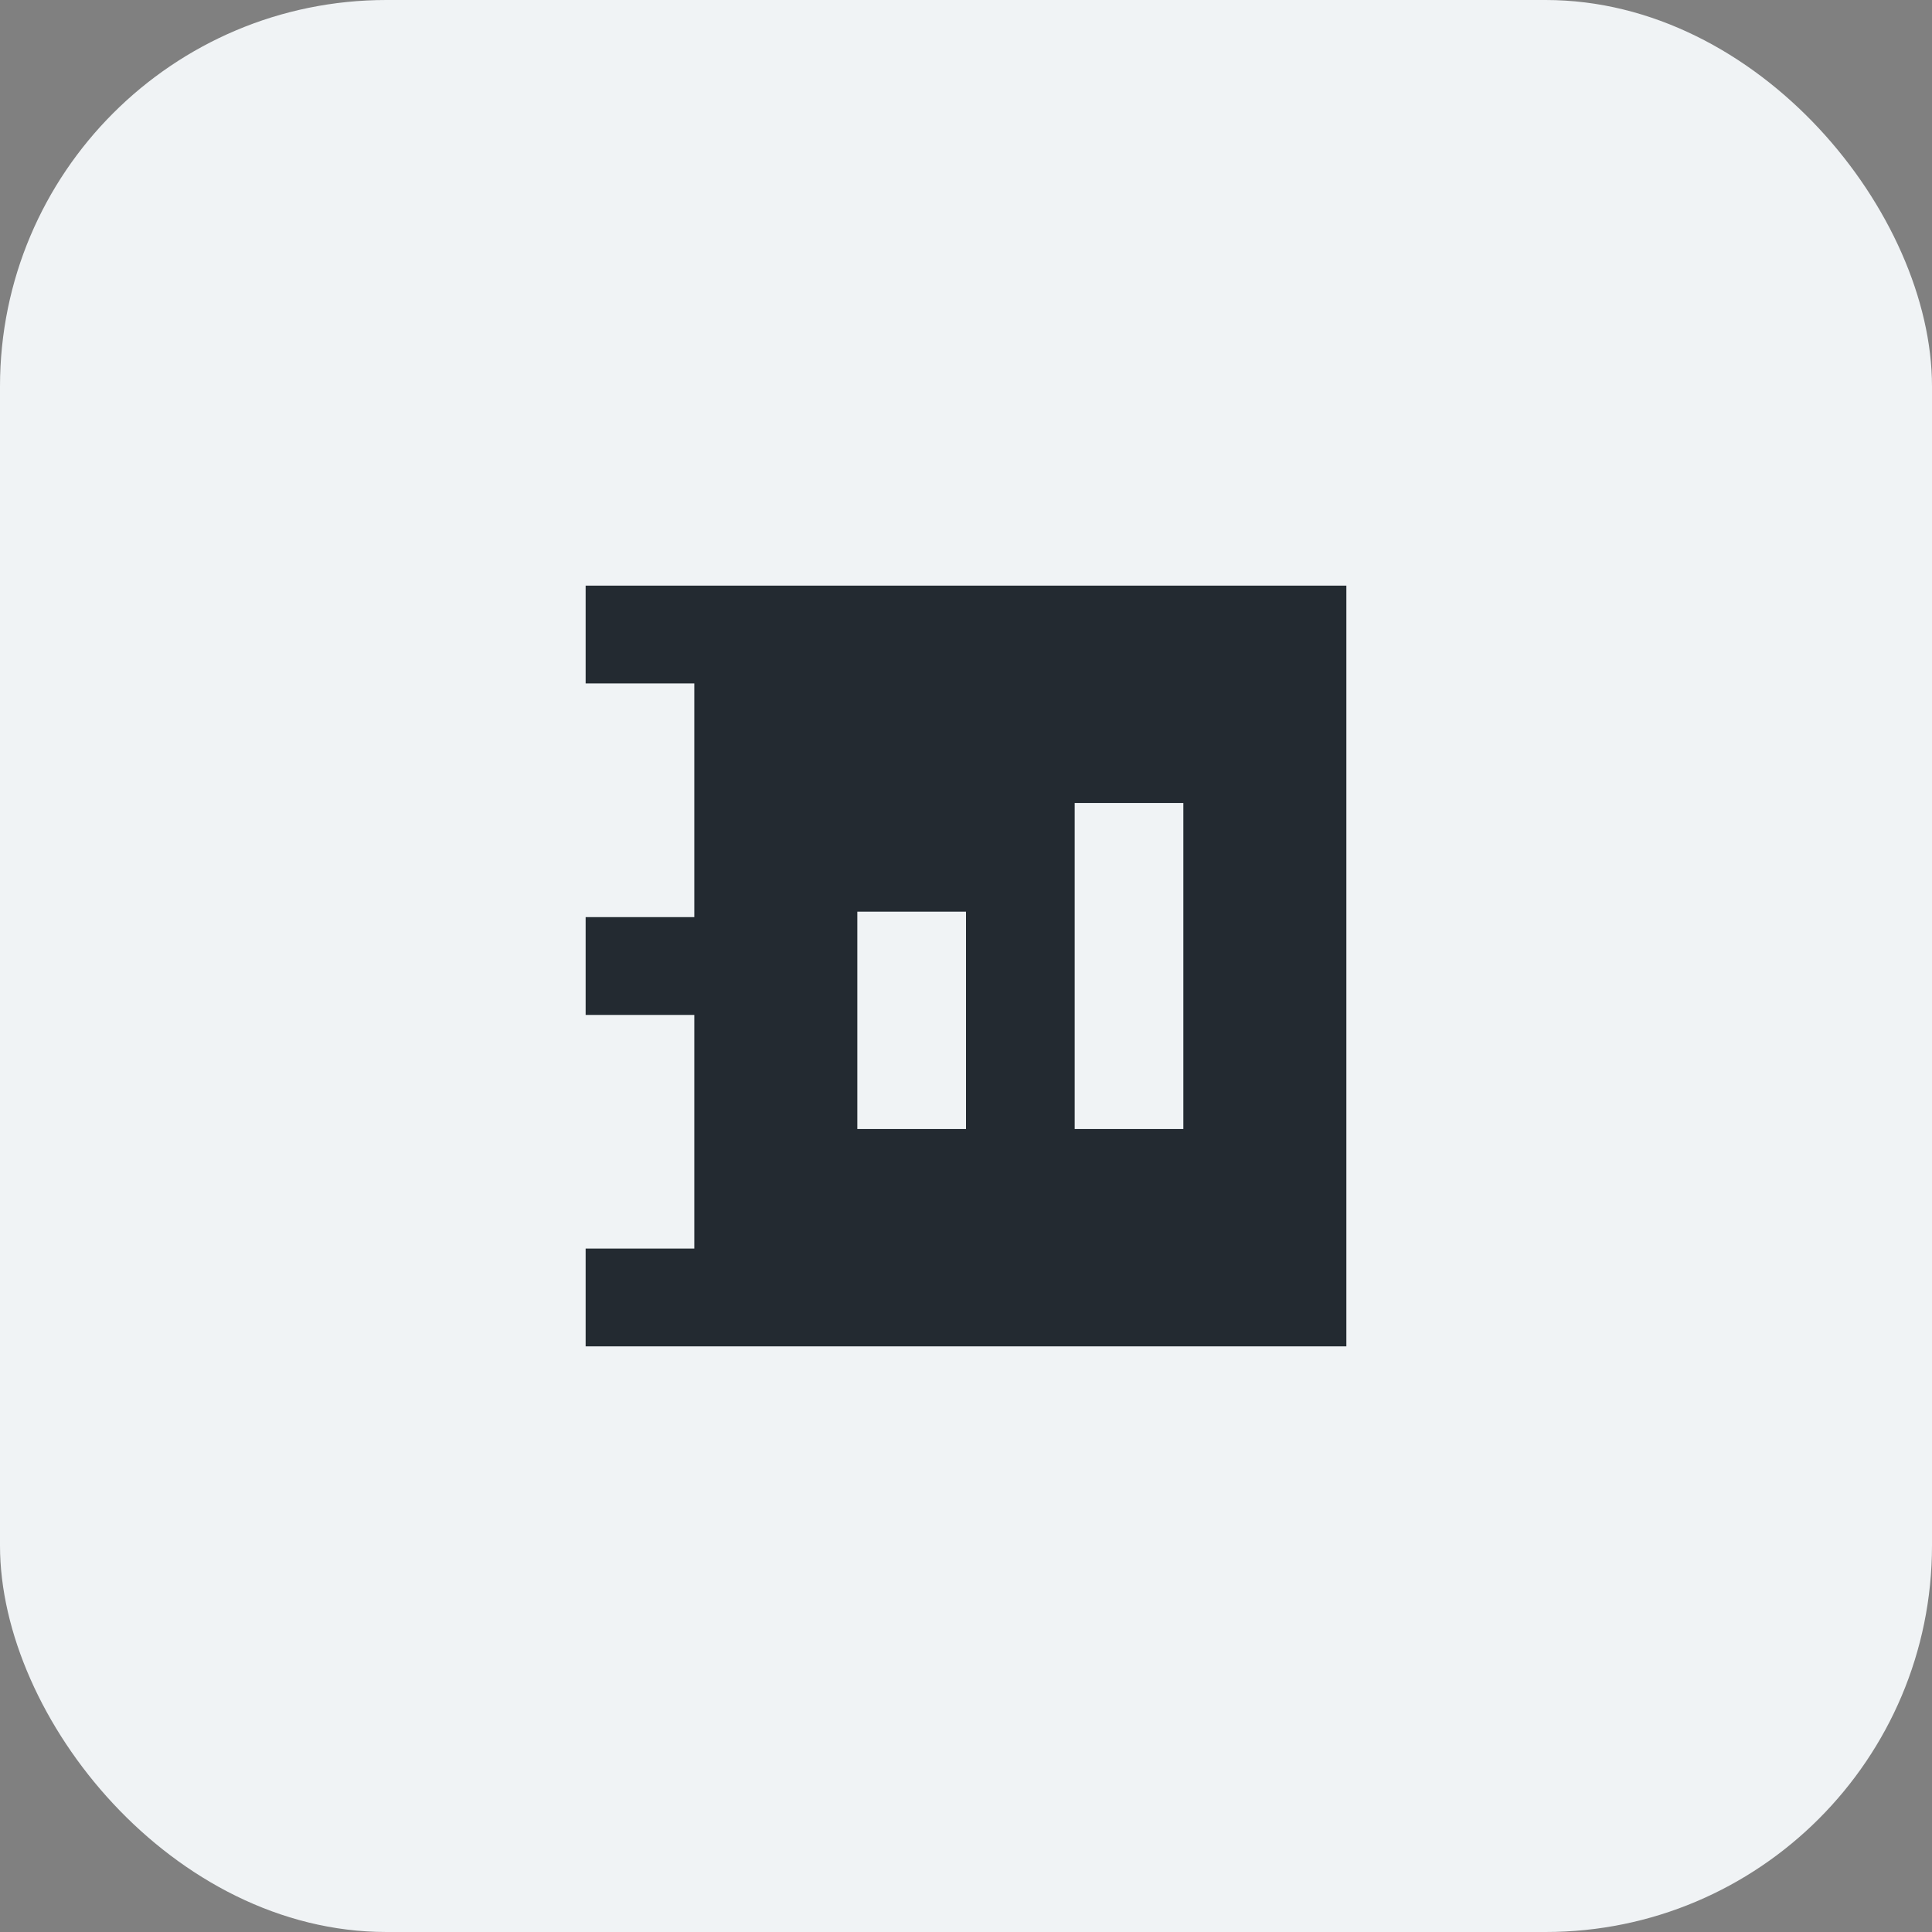 <svg width="40" height="40" viewBox="0 0 40 40" fill="none" xmlns="http://www.w3.org/2000/svg">
<rect x="0" y="0" width="40" height="40" fill="#808080" stroke="none"/>
<rect width="40" height="40" rx="8" fill="#F0F3F5"/>
<path d="M14.375 14.15H12.125V12.125H15.5V12.125H27.875V27.875H15.5V27.875H12.125V25.85H14.375V21.013H12.125V18.988H14.375V14.15ZM20 18.875H17.75V23.375H20V18.875ZM22.25 16.625V23.375H24.5V16.625H22.25Z" fill="#232A31"/>
</svg>
